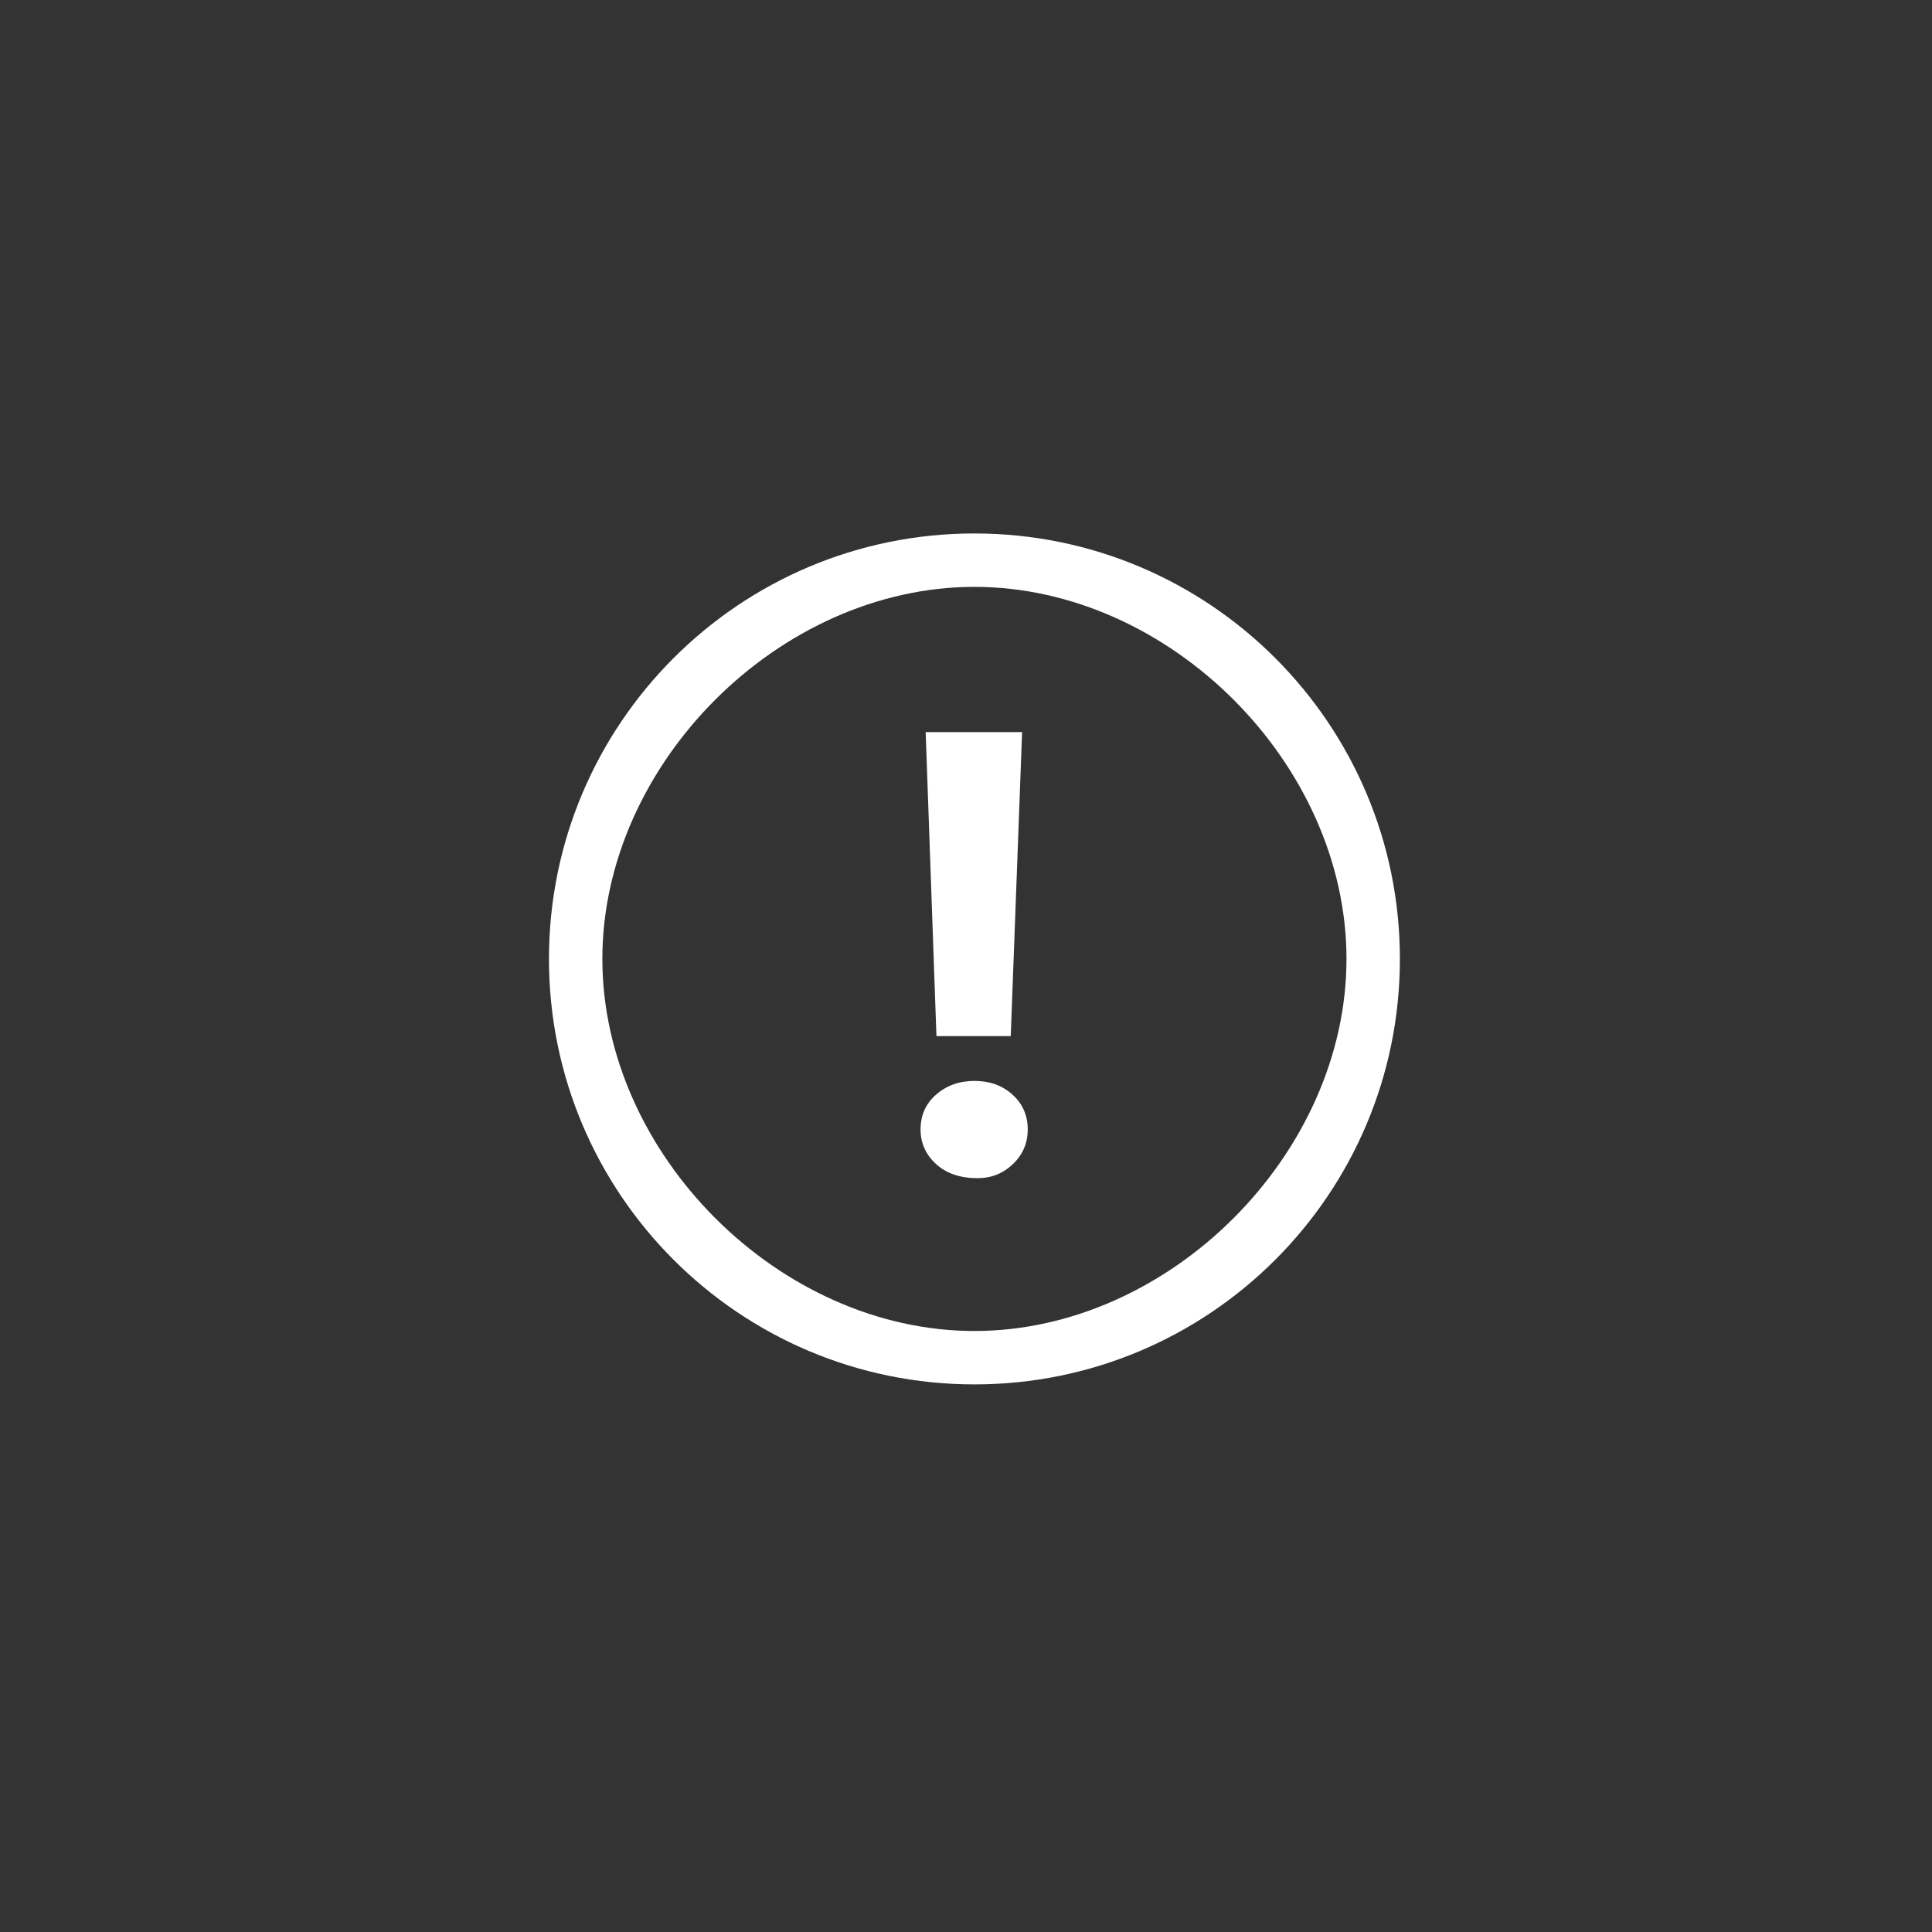<?xml version="1.0" encoding="utf-8"?>
<!-- Generator: Adobe Illustrator 17.0.0, SVG Export Plug-In . SVG Version: 6.00 Build 0)  -->
<!DOCTYPE svg PUBLIC "-//W3C//DTD SVG 1.1//EN" "http://www.w3.org/Graphics/SVG/1.1/DTD/svg11.dtd">
<svg version="1.1" id="图层_1" xmlns="http://www.w3.org/2000/svg" xmlns:xlink="http://www.w3.org/1999/xlink" x="0px" y="0px"
	 width="50px" height="50px" viewBox="0 0 50 50" enable-background="new 0 0 50 50" xml:space="preserve">
<rect x="0" y="0" width="50" height="50" fill="#333333" stroke="none"/>
<g>
	<path fill="#FFFFFF" d="M25.218,13.806c-6.081,0-11.011,4.93-11.011,11.011s4.93,11.011,11.011,11.011s11.011-4.93,11.011-11.011
		C36.229,18.736,31.299,13.806,25.218,13.806z M25.218,34.446c-5.049,0-9.629-4.58-9.629-9.629s4.58-9.629,9.629-9.629
		s9.629,4.58,9.629,9.629C34.847,29.865,30.267,34.446,25.218,34.446z"/>
	<g>
		<path fill="#FFFFFF" d="M23.824,29.229c0-0.367,0.135-0.667,0.403-0.902c0.27-0.235,0.6-0.353,0.991-0.353
			c0.396,0,0.726,0.119,0.987,0.356c0.261,0.237,0.393,0.537,0.393,0.899c0,0.353-0.127,0.651-0.382,0.895
			c-0.254,0.245-0.56,0.367-0.917,0.367c-0.45,0-0.809-0.122-1.075-0.367C23.957,29.88,23.824,29.581,23.824,29.229z M26.452,18.947
			l-0.294,7.868h-1.923l-0.279-7.868H26.452z"/>
	</g>
</g>
</svg>
